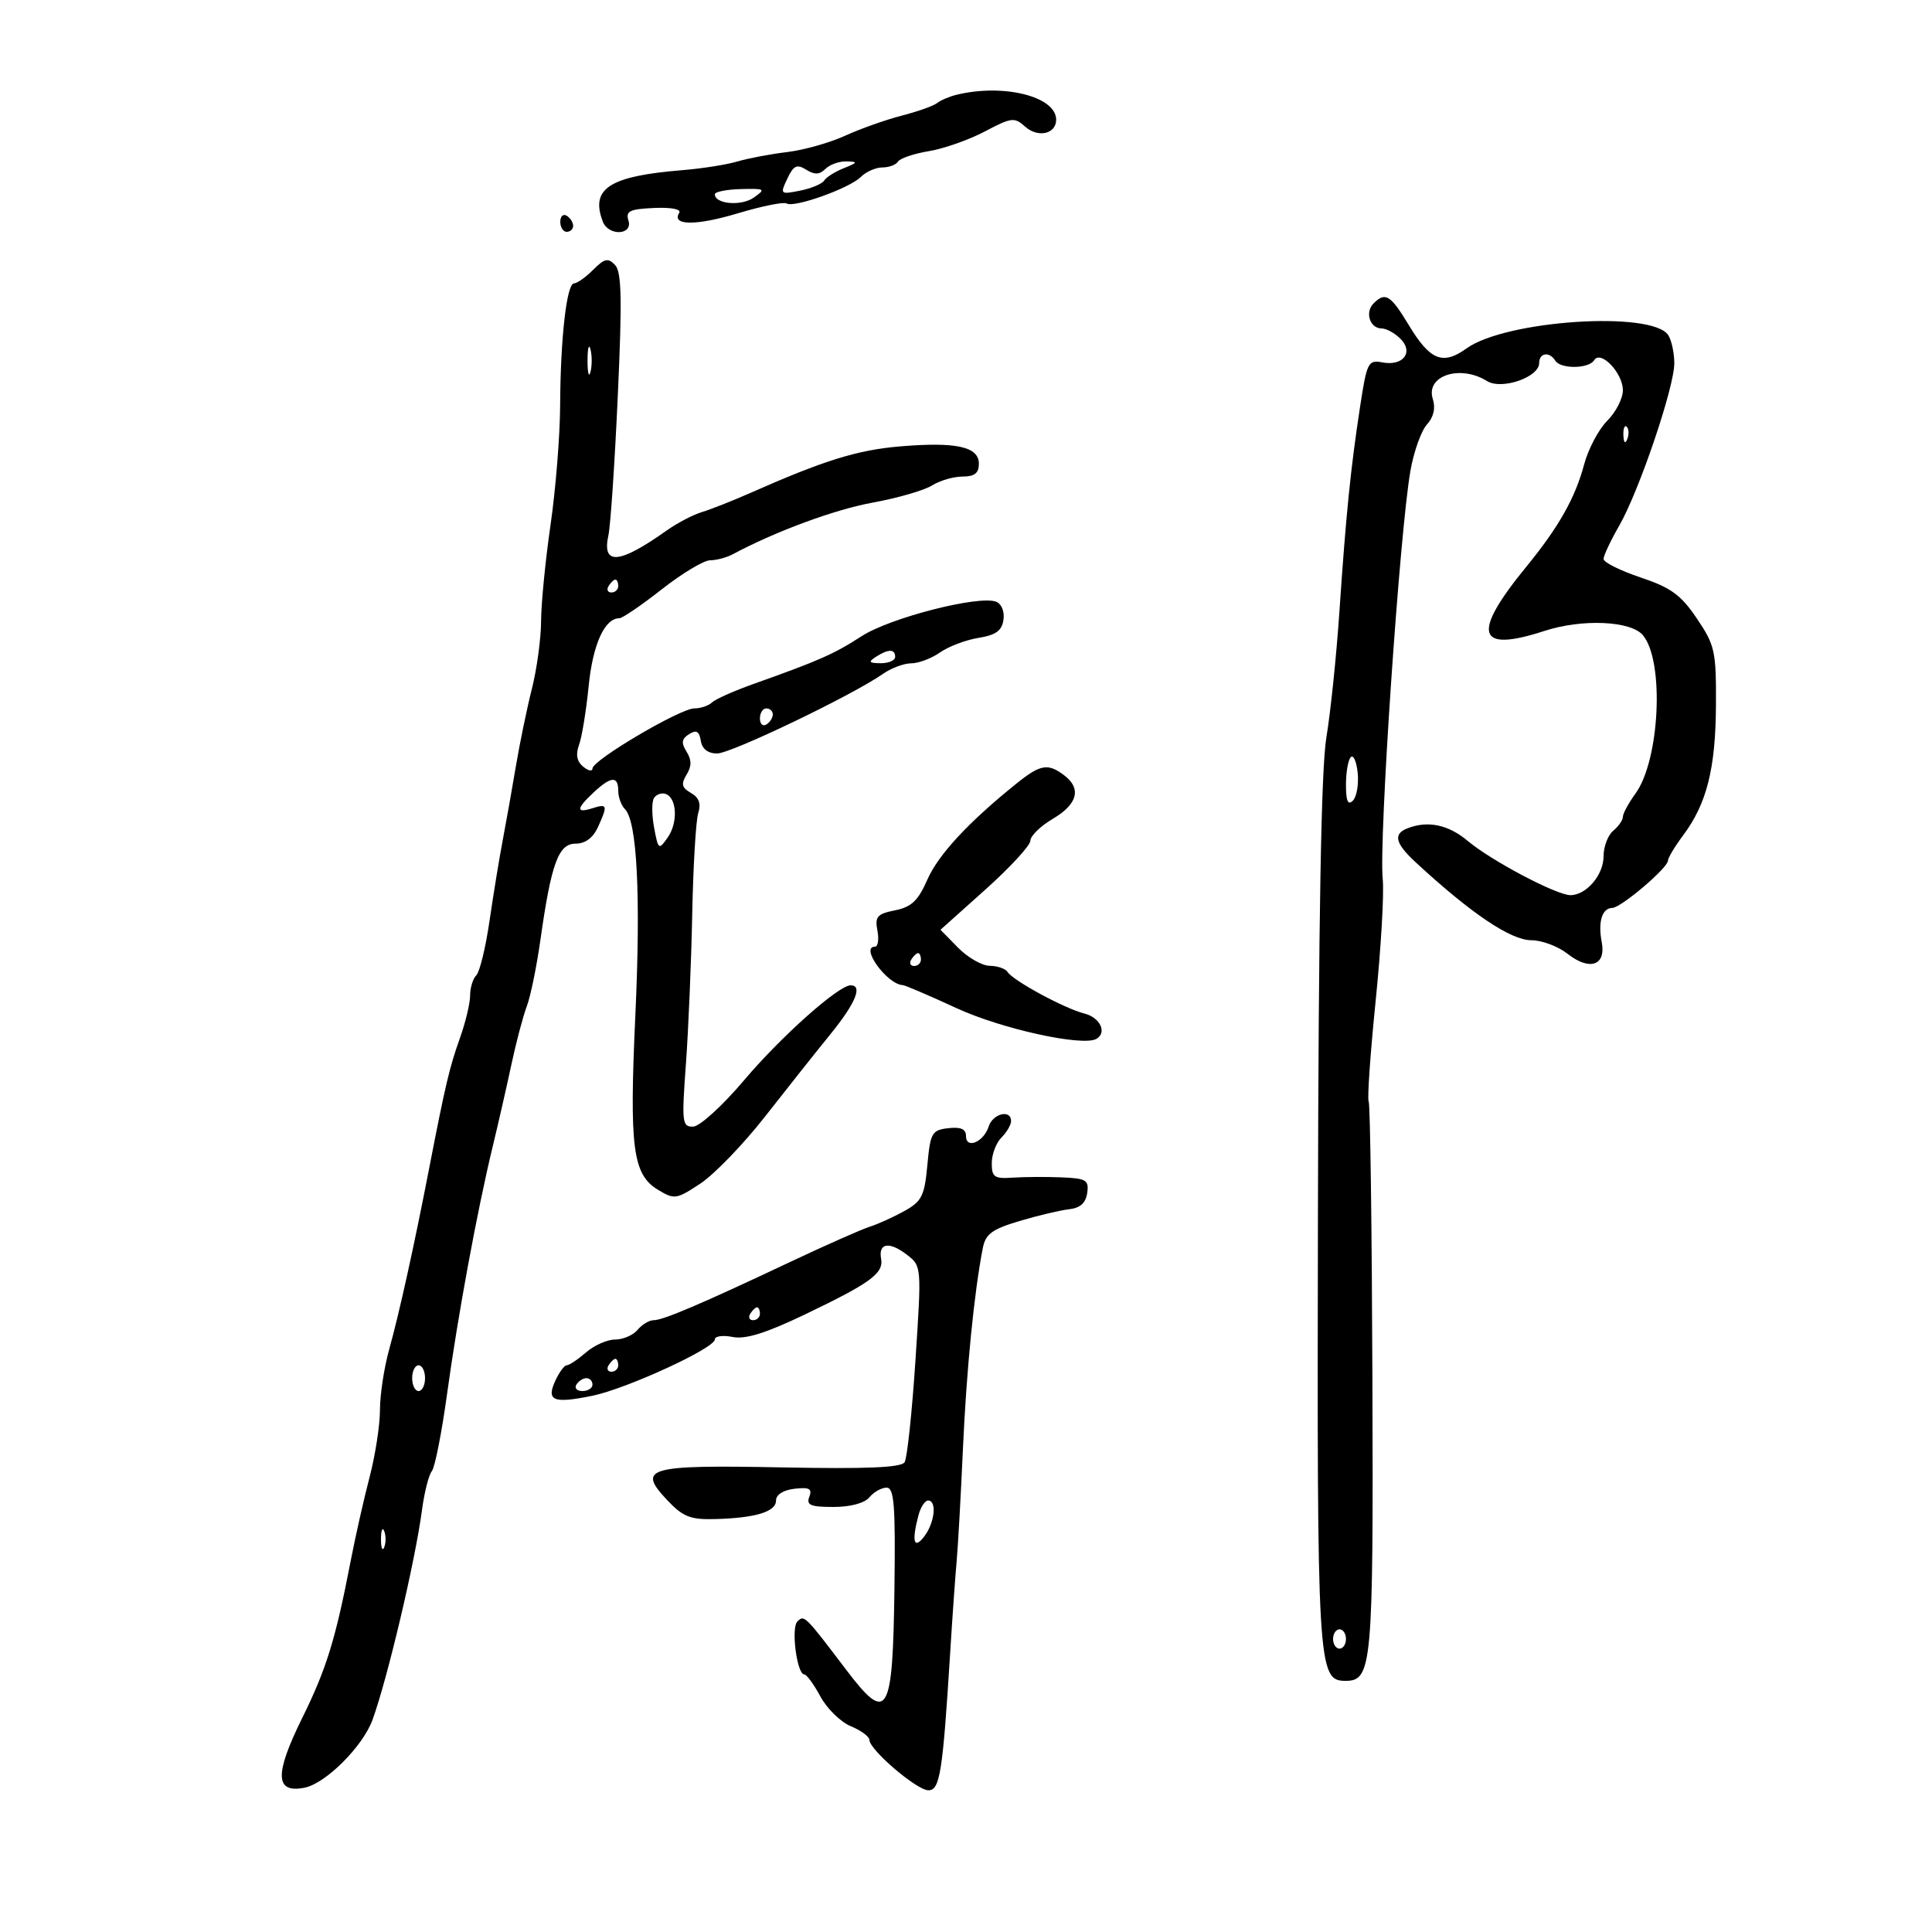<svg xmlns="http://www.w3.org/2000/svg" width="300" height="300" viewBox="0 0 300 300" version="1.1">
	<path d="M 148.500 14.724 C 147.400 14.994, 146.050 15.573, 145.500 16.010 C 144.950 16.447, 142.475 17.325, 140 17.962 C 137.525 18.599, 133.569 20.004, 131.208 21.085 C 128.847 22.166, 124.797 23.305, 122.208 23.616 C 119.619 23.927, 116.150 24.585, 114.500 25.076 C 112.850 25.568, 109.025 26.172, 106 26.418 C 94.612 27.344, 91.631 29.268, 93.607 34.418 C 94.479 36.691, 98.300 36.529, 97.587 34.250 C 97.126 32.779, 97.759 32.467, 101.551 32.294 C 104.236 32.172, 105.822 32.479, 105.468 33.051 C 104.234 35.049, 108.058 35.077, 114.583 33.120 C 118.299 32.005, 121.705 31.317, 122.150 31.593 C 123.309 32.309, 131.903 29.240, 133.662 27.481 C 134.476 26.667, 135.984 26, 137.012 26 C 138.041 26, 139.136 25.589, 139.446 25.087 C 139.757 24.585, 141.921 23.856, 144.255 23.466 C 146.590 23.077, 150.501 21.699, 152.947 20.403 C 157.042 18.234, 157.535 18.174, 159.160 19.645 C 161.150 21.446, 164 20.824, 164 18.588 C 164 14.975, 155.797 12.930, 148.500 14.724 M 122.253 27.743 C 121.108 30.170, 121.160 30.218, 124.239 29.602 C 125.978 29.254, 127.661 28.549, 127.979 28.035 C 128.296 27.520, 129.669 26.656, 131.028 26.113 C 133.211 25.242, 133.260 25.119, 131.450 25.063 C 130.322 25.029, 128.849 25.551, 128.175 26.225 C 127.267 27.133, 126.495 27.166, 125.190 26.351 C 123.737 25.443, 123.224 25.687, 122.253 27.743 M 111 30.166 C 111 31.692, 115.092 32.049, 117.031 30.691 C 118.953 29.344, 118.829 29.261, 115.041 29.360 C 112.818 29.418, 111 29.781, 111 30.166 M 87 34.441 C 87 35.298, 87.450 36, 88 36 C 88.550 36, 89 35.577, 89 35.059 C 89 34.541, 88.550 33.840, 88 33.500 C 87.450 33.160, 87 33.584, 87 34.441 M 92.107 41.893 C 90.948 43.052, 89.613 44, 89.139 44 C 87.995 44, 87.027 52.508, 86.977 63 C 86.955 67.675, 86.285 76, 85.488 81.500 C 84.691 87, 84.030 93.720, 84.019 96.434 C 84.009 99.148, 83.368 103.873, 82.596 106.934 C 81.823 109.995, 80.701 115.425, 80.102 119 C 79.502 122.575, 78.582 127.750, 78.057 130.500 C 77.532 133.250, 76.613 138.869, 76.014 142.988 C 75.415 147.106, 74.492 150.908, 73.962 151.438 C 73.433 151.967, 73 153.378, 73 154.574 C 73 155.770, 72.298 158.718, 71.439 161.124 C 69.800 165.719, 69.158 168.435, 66.624 181.500 C 64.281 193.580, 61.996 203.924, 60.417 209.588 C 59.638 212.386, 59 216.596, 59 218.944 C 59 221.291, 58.276 225.976, 57.390 229.356 C 56.505 232.735, 55.173 238.650, 54.430 242.500 C 52.094 254.602, 50.683 259.165, 46.911 266.805 C 42.589 275.563, 42.698 278.510, 47.311 277.588 C 50.593 276.931, 56.363 271.154, 57.853 267.033 C 60.198 260.544, 64.471 242.418, 65.523 234.500 C 65.888 231.750, 66.576 229.027, 67.052 228.448 C 67.527 227.870, 68.593 222.470, 69.420 216.448 C 71.090 204.293, 74.110 187.925, 76.513 178 C 77.379 174.425, 78.687 168.688, 79.421 165.252 C 80.155 161.816, 81.226 157.766, 81.801 156.252 C 82.376 154.738, 83.324 150.125, 83.907 146 C 85.595 134.058, 86.712 131, 89.386 131 C 90.873 131, 92.087 130.104, 92.839 128.453 C 94.400 125.027, 94.325 124.762, 92 125.500 C 89.411 126.322, 89.468 125.573, 92.189 123.039 C 94.888 120.524, 96 120.455, 96 122.800 C 96 123.790, 96.470 125.070, 97.043 125.643 C 98.932 127.532, 99.513 139.088, 98.655 157.704 C 97.708 178.255, 98.243 182.368, 102.172 184.749 C 104.720 186.294, 105.027 186.248, 108.773 183.769 C 110.934 182.339, 115.460 177.644, 118.830 173.335 C 122.201 169.026, 126.768 163.273, 128.979 160.550 C 132.853 155.782, 133.999 153, 132.090 153 C 130.203 153, 121.279 160.952, 115.500 167.784 C 112.200 171.685, 108.666 174.904, 107.647 174.938 C 105.918 174.996, 105.842 174.345, 106.506 165.250 C 106.898 159.888, 107.340 149.387, 107.489 141.915 C 107.639 134.443, 108.059 127.389, 108.424 126.239 C 108.885 124.787, 108.540 123.837, 107.294 123.130 C 105.864 122.318, 105.724 121.744, 106.606 120.300 C 107.413 118.978, 107.413 118.011, 106.606 116.716 C 105.751 115.345, 105.840 114.729, 107 113.997 C 108.127 113.286, 108.579 113.542, 108.820 115.026 C 109.026 116.303, 109.923 117, 111.360 117 C 113.524 117, 132.375 107.952, 137.087 104.652 C 138.384 103.743, 140.370 103, 141.500 103 C 142.630 103, 144.639 102.240, 145.965 101.312 C 147.290 100.384, 149.978 99.365, 151.937 99.049 C 154.647 98.611, 155.577 97.937, 155.820 96.232 C 156.003 94.952, 155.516 93.751, 154.683 93.432 C 151.990 92.398, 138.214 95.926, 133.804 98.779 C 129.488 101.570, 127.220 102.572, 117 106.205 C 113.975 107.280, 111.072 108.574, 110.550 109.080 C 110.027 109.586, 108.796 110, 107.813 110 C 105.631 110, 92 118.037, 92 119.323 C 92 119.830, 91.349 119.705, 90.554 119.045 C 89.570 118.228, 89.364 117.152, 89.911 115.673 C 90.353 114.478, 91.026 110.360, 91.408 106.522 C 92.052 100.052, 93.887 96, 96.174 96 C 96.649 96, 99.616 93.975, 102.769 91.501 C 105.921 89.026, 109.294 87.001, 110.264 87.001 C 111.234 87, 112.809 86.583, 113.764 86.073 C 120.480 82.488, 129.614 79.118, 135.533 78.041 C 139.365 77.343, 143.497 76.149, 144.715 75.386 C 145.933 74.624, 148.070 74, 149.465 74 C 151.325 74, 152 73.473, 152 72.019 C 152 69.360, 148.496 68.585, 139.777 69.315 C 133.142 69.872, 127.954 71.484, 116.500 76.550 C 113.750 77.766, 110.375 79.099, 109 79.512 C 107.625 79.925, 105.156 81.216, 103.514 82.381 C 96.126 87.624, 93.437 87.840, 94.476 83.108 C 94.803 81.622, 95.458 71.877, 95.932 61.453 C 96.615 46.414, 96.527 42.220, 95.504 41.143 C 94.424 40.006, 93.872 40.128, 92.107 41.893 M 213.278 47.122 C 211.908 48.492, 212.721 51, 214.536 51 C 215.262 51, 216.580 51.723, 217.463 52.606 C 219.557 54.700, 217.877 56.890, 214.650 56.273 C 212.447 55.852, 212.248 56.249, 211.191 63.163 C 209.718 72.806, 209.006 79.861, 207.980 95 C 207.514 101.875, 206.604 110.650, 205.959 114.500 C 205.154 119.306, 204.743 142.501, 204.648 188.500 C 204.502 259.173, 204.610 261, 208.940 261 C 213.054 261, 213.262 258.666, 213.107 214.199 C 213.026 190.848, 212.765 171.429, 212.528 171.046 C 212.291 170.662, 212.778 163.632, 213.610 155.424 C 214.443 147.216, 214.937 138.700, 214.709 136.500 C 214.088 130.522, 217.336 82.662, 219.011 73.103 C 219.531 70.135, 220.682 66.904, 221.568 65.925 C 222.618 64.764, 222.937 63.377, 222.483 61.947 C 221.338 58.340, 226.725 56.562, 230.899 59.169 C 233.170 60.588, 239 58.580, 239 56.379 C 239 54.779, 240.596 54.538, 241.500 56 C 242.322 57.329, 246.708 57.282, 247.540 55.935 C 248.551 54.300, 252 57.915, 252 60.610 C 252 61.874, 250.906 64.003, 249.569 65.340 C 248.233 66.676, 246.617 69.734, 245.978 72.135 C 244.600 77.315, 242.024 81.870, 237.007 88 C 228.454 98.447, 229.286 101.404, 239.810 97.973 C 245.682 96.059, 253.251 96.392, 255.122 98.647 C 258.463 102.673, 257.741 117.999, 253.964 123.210 C 252.884 124.700, 252 126.332, 252 126.837 C 252 127.342, 251.325 128.315, 250.500 129 C 249.675 129.685, 249 131.470, 249 132.967 C 249 135.862, 246.323 139, 243.854 139 C 241.703 139, 231.555 133.645, 227.938 130.601 C 224.917 128.059, 221.762 127.387, 218.582 128.607 C 216.287 129.488, 216.627 130.938, 219.820 133.892 C 228.414 141.842, 234.588 146, 237.798 146 C 239.411 146, 241.929 146.943, 243.395 148.096 C 246.839 150.805, 249.412 149.937, 248.717 146.301 C 248.112 143.137, 248.769 141.007, 250.357 140.981 C 251.706 140.958, 259 134.763, 259 133.640 C 259 133.215, 260.069 131.434, 261.376 129.683 C 265.029 124.790, 266.400 119.337, 266.452 109.500 C 266.497 101.109, 266.296 100.198, 263.491 96.044 C 261.013 92.374, 259.471 91.249, 254.741 89.664 C 251.584 88.605, 249 87.316, 249 86.798 C 249 86.280, 250.082 83.976, 251.405 81.678 C 254.519 76.269, 260.004 60.095, 259.985 56.381 C 259.976 54.797, 259.560 52.852, 259.059 52.061 C 256.625 48.215, 233.830 49.702, 227.715 54.106 C 224.040 56.753, 222.064 55.958, 218.775 50.512 C 215.914 45.777, 215.116 45.284, 213.278 47.122 M 91.232 56 C 91.232 57.925, 91.438 58.712, 91.689 57.750 C 91.941 56.788, 91.941 55.212, 91.689 54.250 C 91.438 53.288, 91.232 54.075, 91.232 56 M 252.079 67.583 C 252.127 68.748, 252.364 68.985, 252.683 68.188 C 252.972 67.466, 252.936 66.603, 252.604 66.271 C 252.272 65.939, 252.036 66.529, 252.079 67.583 M 94.500 91 C 94.160 91.550, 94.359 92, 94.941 92 C 95.523 92, 96 91.550, 96 91 C 96 90.450, 95.802 90, 95.559 90 C 95.316 90, 94.840 90.450, 94.500 91 M 136 102 C 134.787 102.784, 134.931 102.972, 136.750 102.985 C 137.988 102.993, 139 102.550, 139 102 C 139 100.747, 137.939 100.747, 136 102 M 118 111.559 C 118 112.416, 118.450 112.840, 119 112.500 C 119.550 112.160, 120 111.459, 120 110.941 C 120 110.423, 119.550 110, 119 110 C 118.450 110, 118 110.702, 118 111.559 M 209.750 117.571 C 209.338 117.990, 209 119.923, 209 121.867 C 209 124.382, 209.309 125.091, 210.073 124.327 C 210.663 123.737, 211 121.804, 210.823 120.032 C 210.645 118.259, 210.162 117.152, 209.750 117.571 M 157.827 121.677 C 150.352 127.693, 145.691 132.722, 143.992 136.606 C 142.567 139.861, 141.530 140.844, 138.981 141.354 C 136.204 141.909, 135.831 142.338, 136.244 144.498 C 136.507 145.874, 136.335 147, 135.861 147 C 133.498 147, 137.726 152.846, 140.177 152.967 C 140.549 152.985, 144.315 154.599, 148.546 156.553 C 155.517 159.773, 168.128 162.540, 170.250 161.315 C 171.942 160.338, 170.827 157.995, 168.377 157.380 C 165.314 156.611, 157.277 152.258, 156.450 150.920 C 156.138 150.414, 154.896 149.987, 153.691 149.972 C 152.486 149.957, 150.271 148.691, 148.770 147.158 L 146.039 144.373 153.020 138.123 C 156.859 134.686, 160 131.271, 160 130.535 C 160 129.800, 161.575 128.268, 163.500 127.133 C 167.334 124.871, 167.962 122.451, 165.250 120.392 C 162.724 118.475, 161.555 118.677, 157.827 121.677 M 101.543 123.930 C 101.191 124.500, 101.204 126.571, 101.572 128.533 C 102.218 131.975, 102.292 132.028, 103.688 130.035 C 105.309 127.720, 105.111 123.858, 103.342 123.276 C 102.705 123.066, 101.895 123.361, 101.543 123.930 M 141.500 149 C 141.160 149.550, 141.359 150, 141.941 150 C 142.523 150, 143 149.550, 143 149 C 143 148.450, 142.802 148, 142.559 148 C 142.316 148, 141.840 148.450, 141.500 149 M 153.529 174.908 C 152.759 177.334, 150 178.502, 150 176.402 C 150 175.318, 149.193 174.960, 147.250 175.184 C 144.700 175.477, 144.464 175.895, 144 180.921 C 143.560 185.693, 143.134 186.545, 140.445 188.041 C 138.765 188.976, 136.339 190.075, 135.054 190.483 C 133.769 190.891, 128.169 193.372, 122.609 195.997 C 108.811 202.511, 102.975 205, 101.495 205 C 100.808 205, 99.685 205.675, 99 206.500 C 98.315 207.325, 96.754 208, 95.531 208 C 94.307 208, 92.268 208.900, 91 210 C 89.732 211.100, 88.385 212, 88.008 212 C 87.630 212, 86.822 213.095, 86.212 214.434 C 84.802 217.528, 85.923 217.974, 91.986 216.733 C 97.296 215.645, 111 209.343, 111 207.987 C 111 207.472, 112.247 207.299, 113.772 207.604 C 115.760 208.002, 118.942 207.009, 125.022 204.093 C 135.214 199.206, 137.229 197.728, 136.815 195.446 C 136.372 193.003, 138.092 192.734, 140.806 194.821 C 143.112 196.593, 143.113 196.599, 142.150 211.241 C 141.621 219.296, 140.864 226.411, 140.469 227.051 C 139.951 227.888, 134.618 228.114, 121.426 227.857 C 100.481 227.449, 98.859 227.912, 103.606 232.941 C 106.047 235.527, 107.189 235.982, 110.997 235.882 C 117.315 235.716, 120.500 234.750, 120.500 233 C 120.500 232.089, 121.634 231.371, 123.388 231.170 C 125.679 230.909, 126.150 231.167, 125.669 232.420 C 125.174 233.711, 125.859 234, 129.409 234 C 132.052 234, 134.243 233.412, 135 232.500 C 135.685 231.675, 136.885 231, 137.667 231 C 138.845 231, 139.055 233.681, 138.889 246.585 C 138.633 266.426, 137.836 267.777, 131.397 259.286 C 124.966 250.805, 124.880 250.720, 123.813 251.787 C 122.809 252.791, 123.749 260, 124.884 260 C 125.248 260, 126.376 261.543, 127.391 263.428 C 128.406 265.313, 130.534 267.393, 132.119 268.049 C 133.703 268.706, 135 269.661, 135 270.172 C 135 271.695, 142.364 277.990, 144.152 277.995 C 145.956 278, 146.386 275.281, 147.551 256.500 C 147.892 251, 148.339 244.700, 148.543 242.500 C 148.748 240.300, 149.189 232.425, 149.523 225 C 150.076 212.686, 151.258 200.735, 152.605 193.823 C 153.036 191.610, 154.025 190.878, 158.313 189.598 C 161.166 188.747, 164.625 187.926, 166 187.775 C 167.725 187.585, 168.599 186.802, 168.820 185.250 C 169.106 183.237, 168.685 182.981, 164.820 182.820 C 162.444 182.721, 159.037 182.741, 157.250 182.864 C 154.400 183.059, 154 182.783, 154 180.615 C 154 179.255, 154.675 177.468, 155.500 176.643 C 156.325 175.818, 157 174.661, 157 174.071 C 157 172.223, 154.165 172.906, 153.529 174.908 M 116.500 204 C 116.160 204.550, 116.359 205, 116.941 205 C 117.523 205, 118 204.550, 118 204 C 118 203.450, 117.802 203, 117.559 203 C 117.316 203, 116.840 203.450, 116.500 204 M 94.500 212 C 94.160 212.550, 94.359 213, 94.941 213 C 95.523 213, 96 212.550, 96 212 C 96 211.450, 95.802 211, 95.559 211 C 95.316 211, 94.840 211.450, 94.500 212 M 64 214 C 64 215.100, 64.450 216, 65 216 C 65.550 216, 66 215.100, 66 214 C 66 212.900, 65.550 212, 65 212 C 64.450 212, 64 212.900, 64 214 M 89.500 215 C 89.160 215.550, 89.584 216, 90.441 216 C 91.298 216, 92 215.550, 92 215 C 92 214.450, 91.577 214, 91.059 214 C 90.541 214, 89.840 214.450, 89.500 215 M 142.630 235.250 C 141.531 239.350, 141.903 240.713, 143.532 238.559 C 145.148 236.422, 145.508 233, 144.117 233 C 143.631 233, 142.962 234.012, 142.630 235.250 M 59.158 239 C 59.158 240.375, 59.385 240.938, 59.662 240.250 C 59.940 239.563, 59.940 238.438, 59.662 237.750 C 59.385 237.063, 59.158 237.625, 59.158 239 M 207 254.500 C 207 255.325, 207.450 256, 208 256 C 208.550 256, 209 255.325, 209 254.500 C 209 253.675, 208.550 253, 208 253 C 207.450 253, 207 253.675, 207 254.500" stroke="none" fill="black" fill-rule="evenodd"/>
</svg>